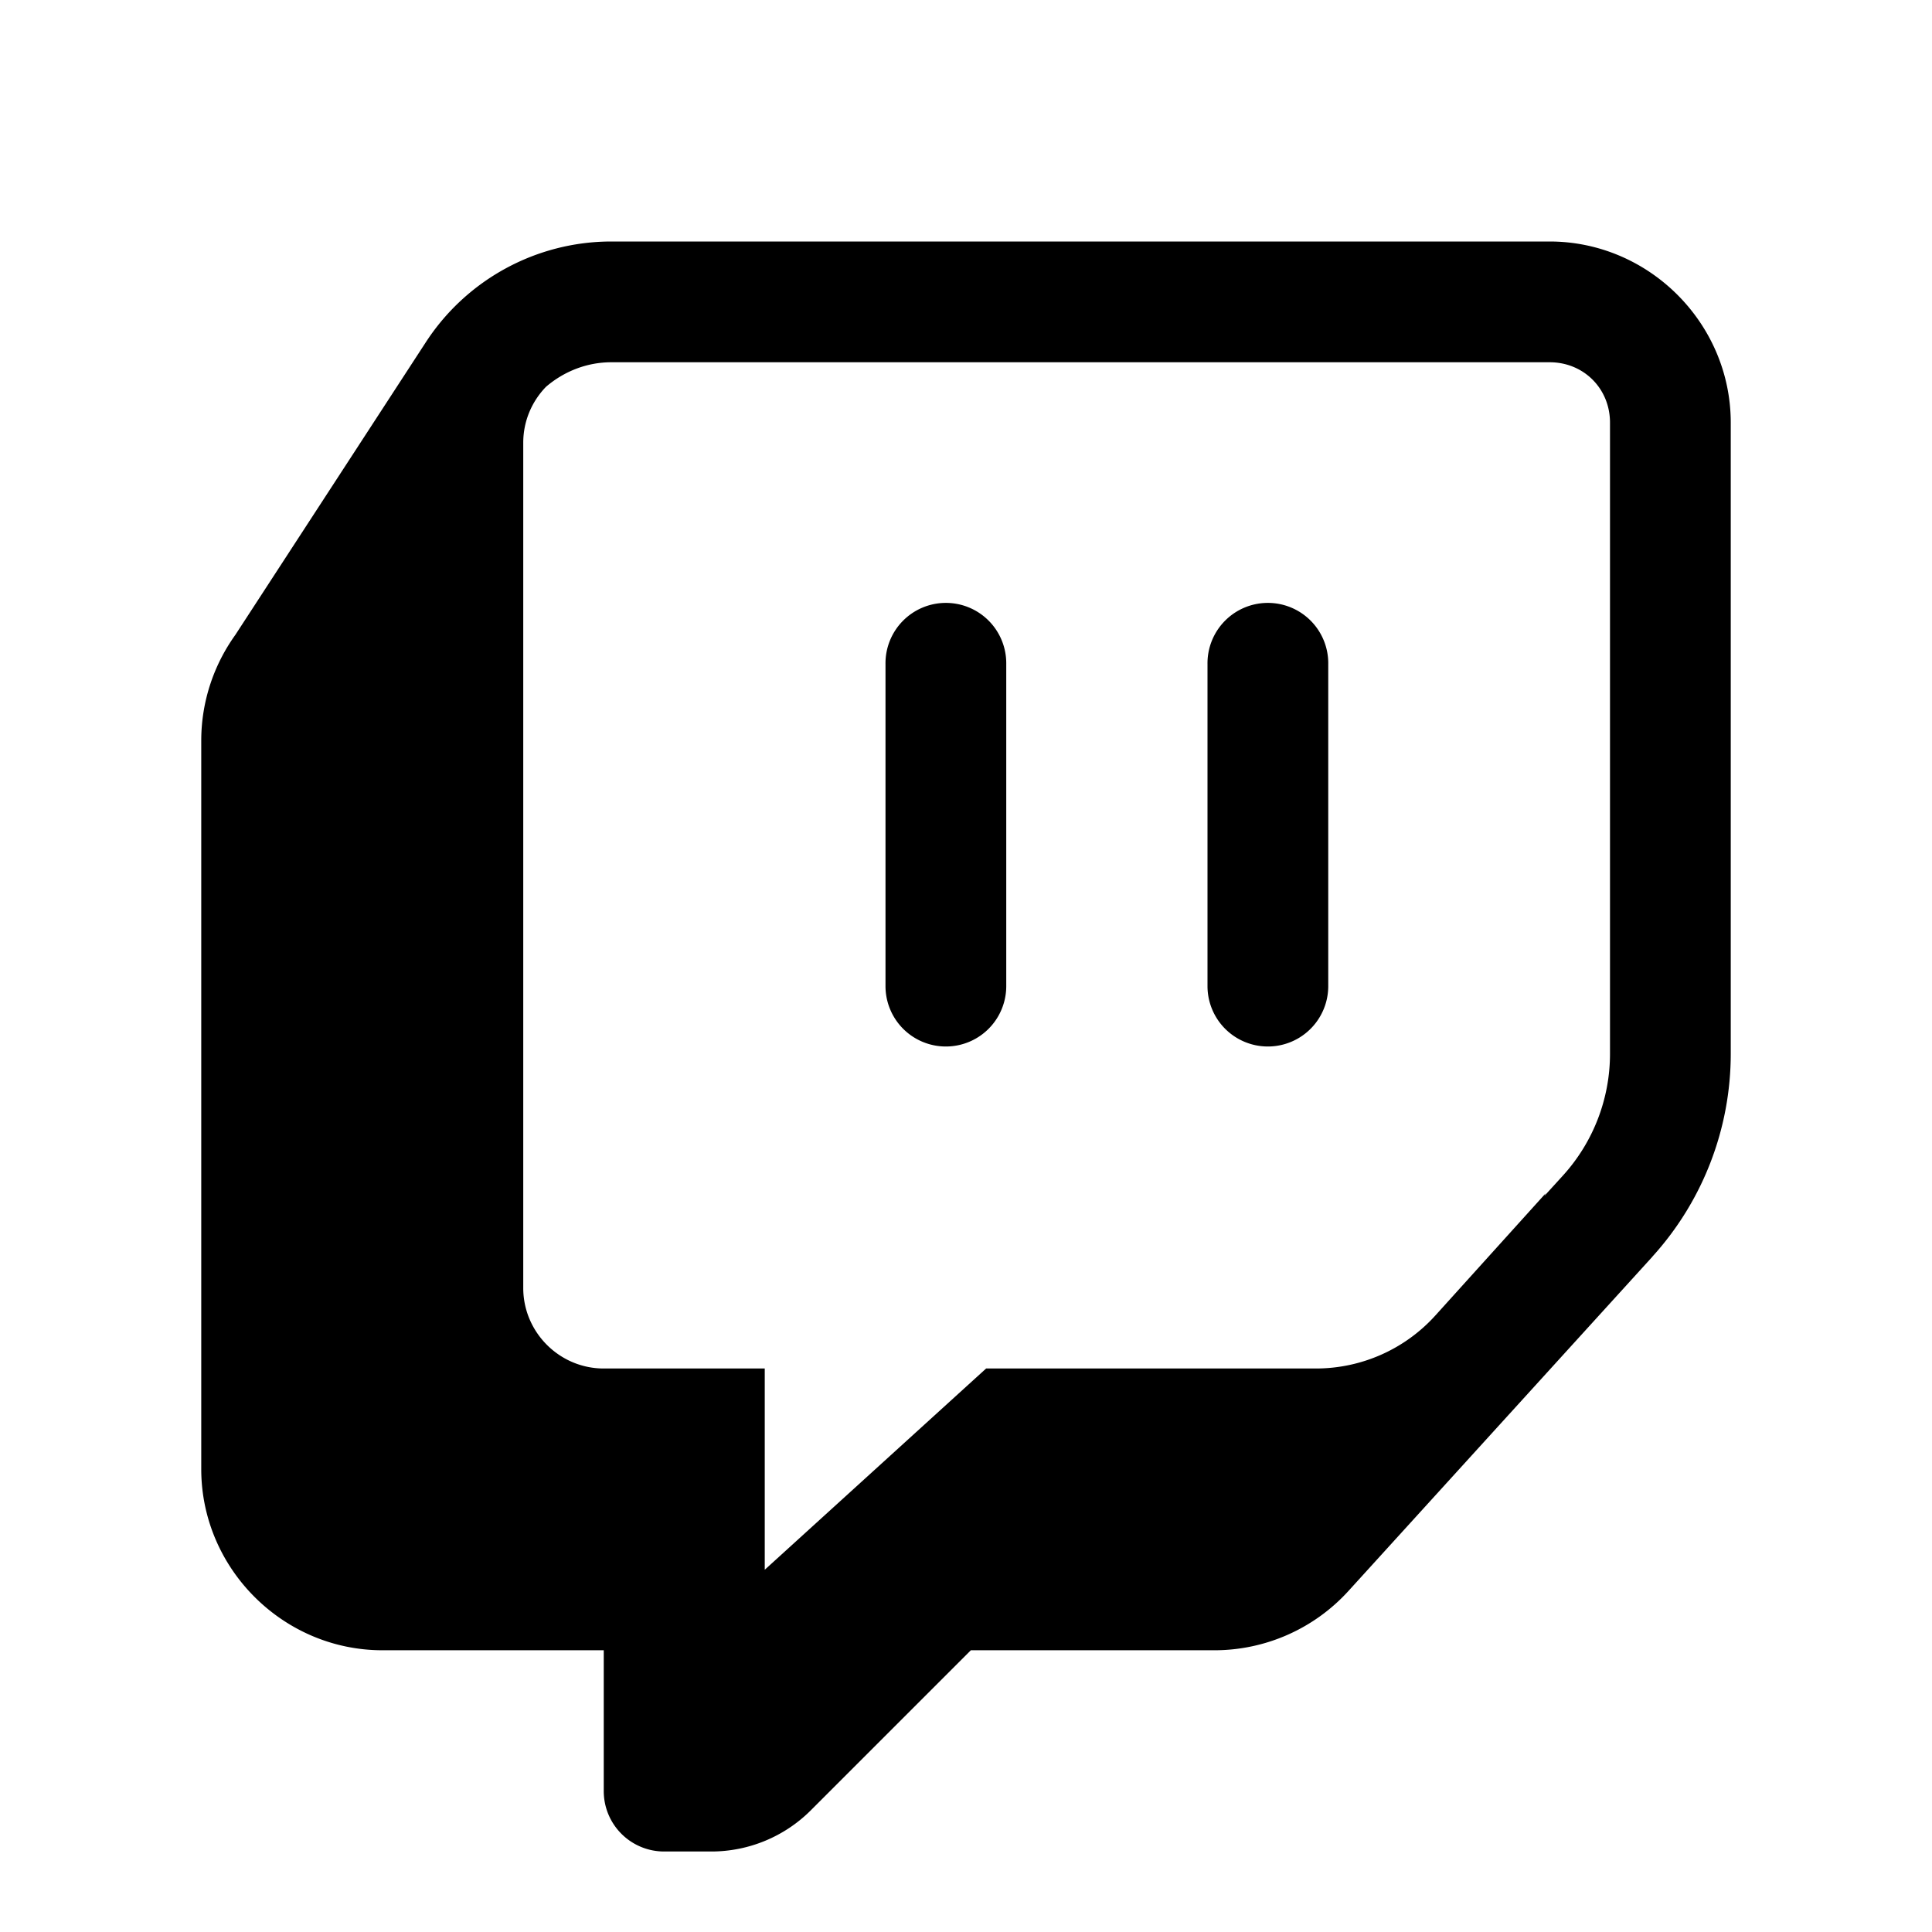<svg fill="#000000" xmlns="http://www.w3.org/2000/svg" viewBox="0 0 48 48" width="48px" height="48px">
  <path
    d="M 15.189 6 C 13.331 6 11.594 6.943 10.58 8.502 L 5.842 15.781 L 5.9 15.701 C 5.317 16.48 5 17.426 5 18.4 L 5 36.5 C 5 38.968 7.032 41 9.5 41 L 15 41 L 15 44.5 A 1.5 1.5 0 0 0 16.5 46 L 17.672 46 C 18.6 46 19.491 45.631 20.146 44.975 L 24.121 41 L 30.174 41 C 31.441 41 32.65 40.464 33.502 39.527 L 41.051 31.225 L 41.049 31.225 C 42.304 29.845 43 28.045 43 26.18 L 43 10.5 C 43 8.032 40.968 6 38.5 6 L 15.189 6 z M 15.189 9 L 23 9 L 38.5 9 C 39.346 9 40 9.654 40 10.5 L 40 26.18 C 40 27.3 39.583 28.379 38.83 29.207 L 38.371 29.711 L 38.4 29.65 L 35.662 32.682 C 34.903 33.522 33.825 34 32.693 34 L 24.5 34 L 19 39 L 19 34 L 15 34 C 13.9 34 13 33.1 13 32 L 13 11 C 13 10.459 13.216 9.971 13.564 9.611 C 14.012 9.226 14.583 9 15.189 9 z M 23.477 14.979 A 1.5 1.5 0 0 0 22 16.5 L 22 24.5 A 1.5 1.5 0 1 0 25 24.5 L 25 16.5 A 1.5 1.5 0 0 0 23.477 14.979 z M 31.477 14.979 A 1.5 1.5 0 0 0 30 16.5 L 30 24.5 A 1.5 1.5 0 1 0 33 24.5 L 33 16.5 A 1.5 1.5 0 0 0 31.477 14.979 z"
  />
</svg>
